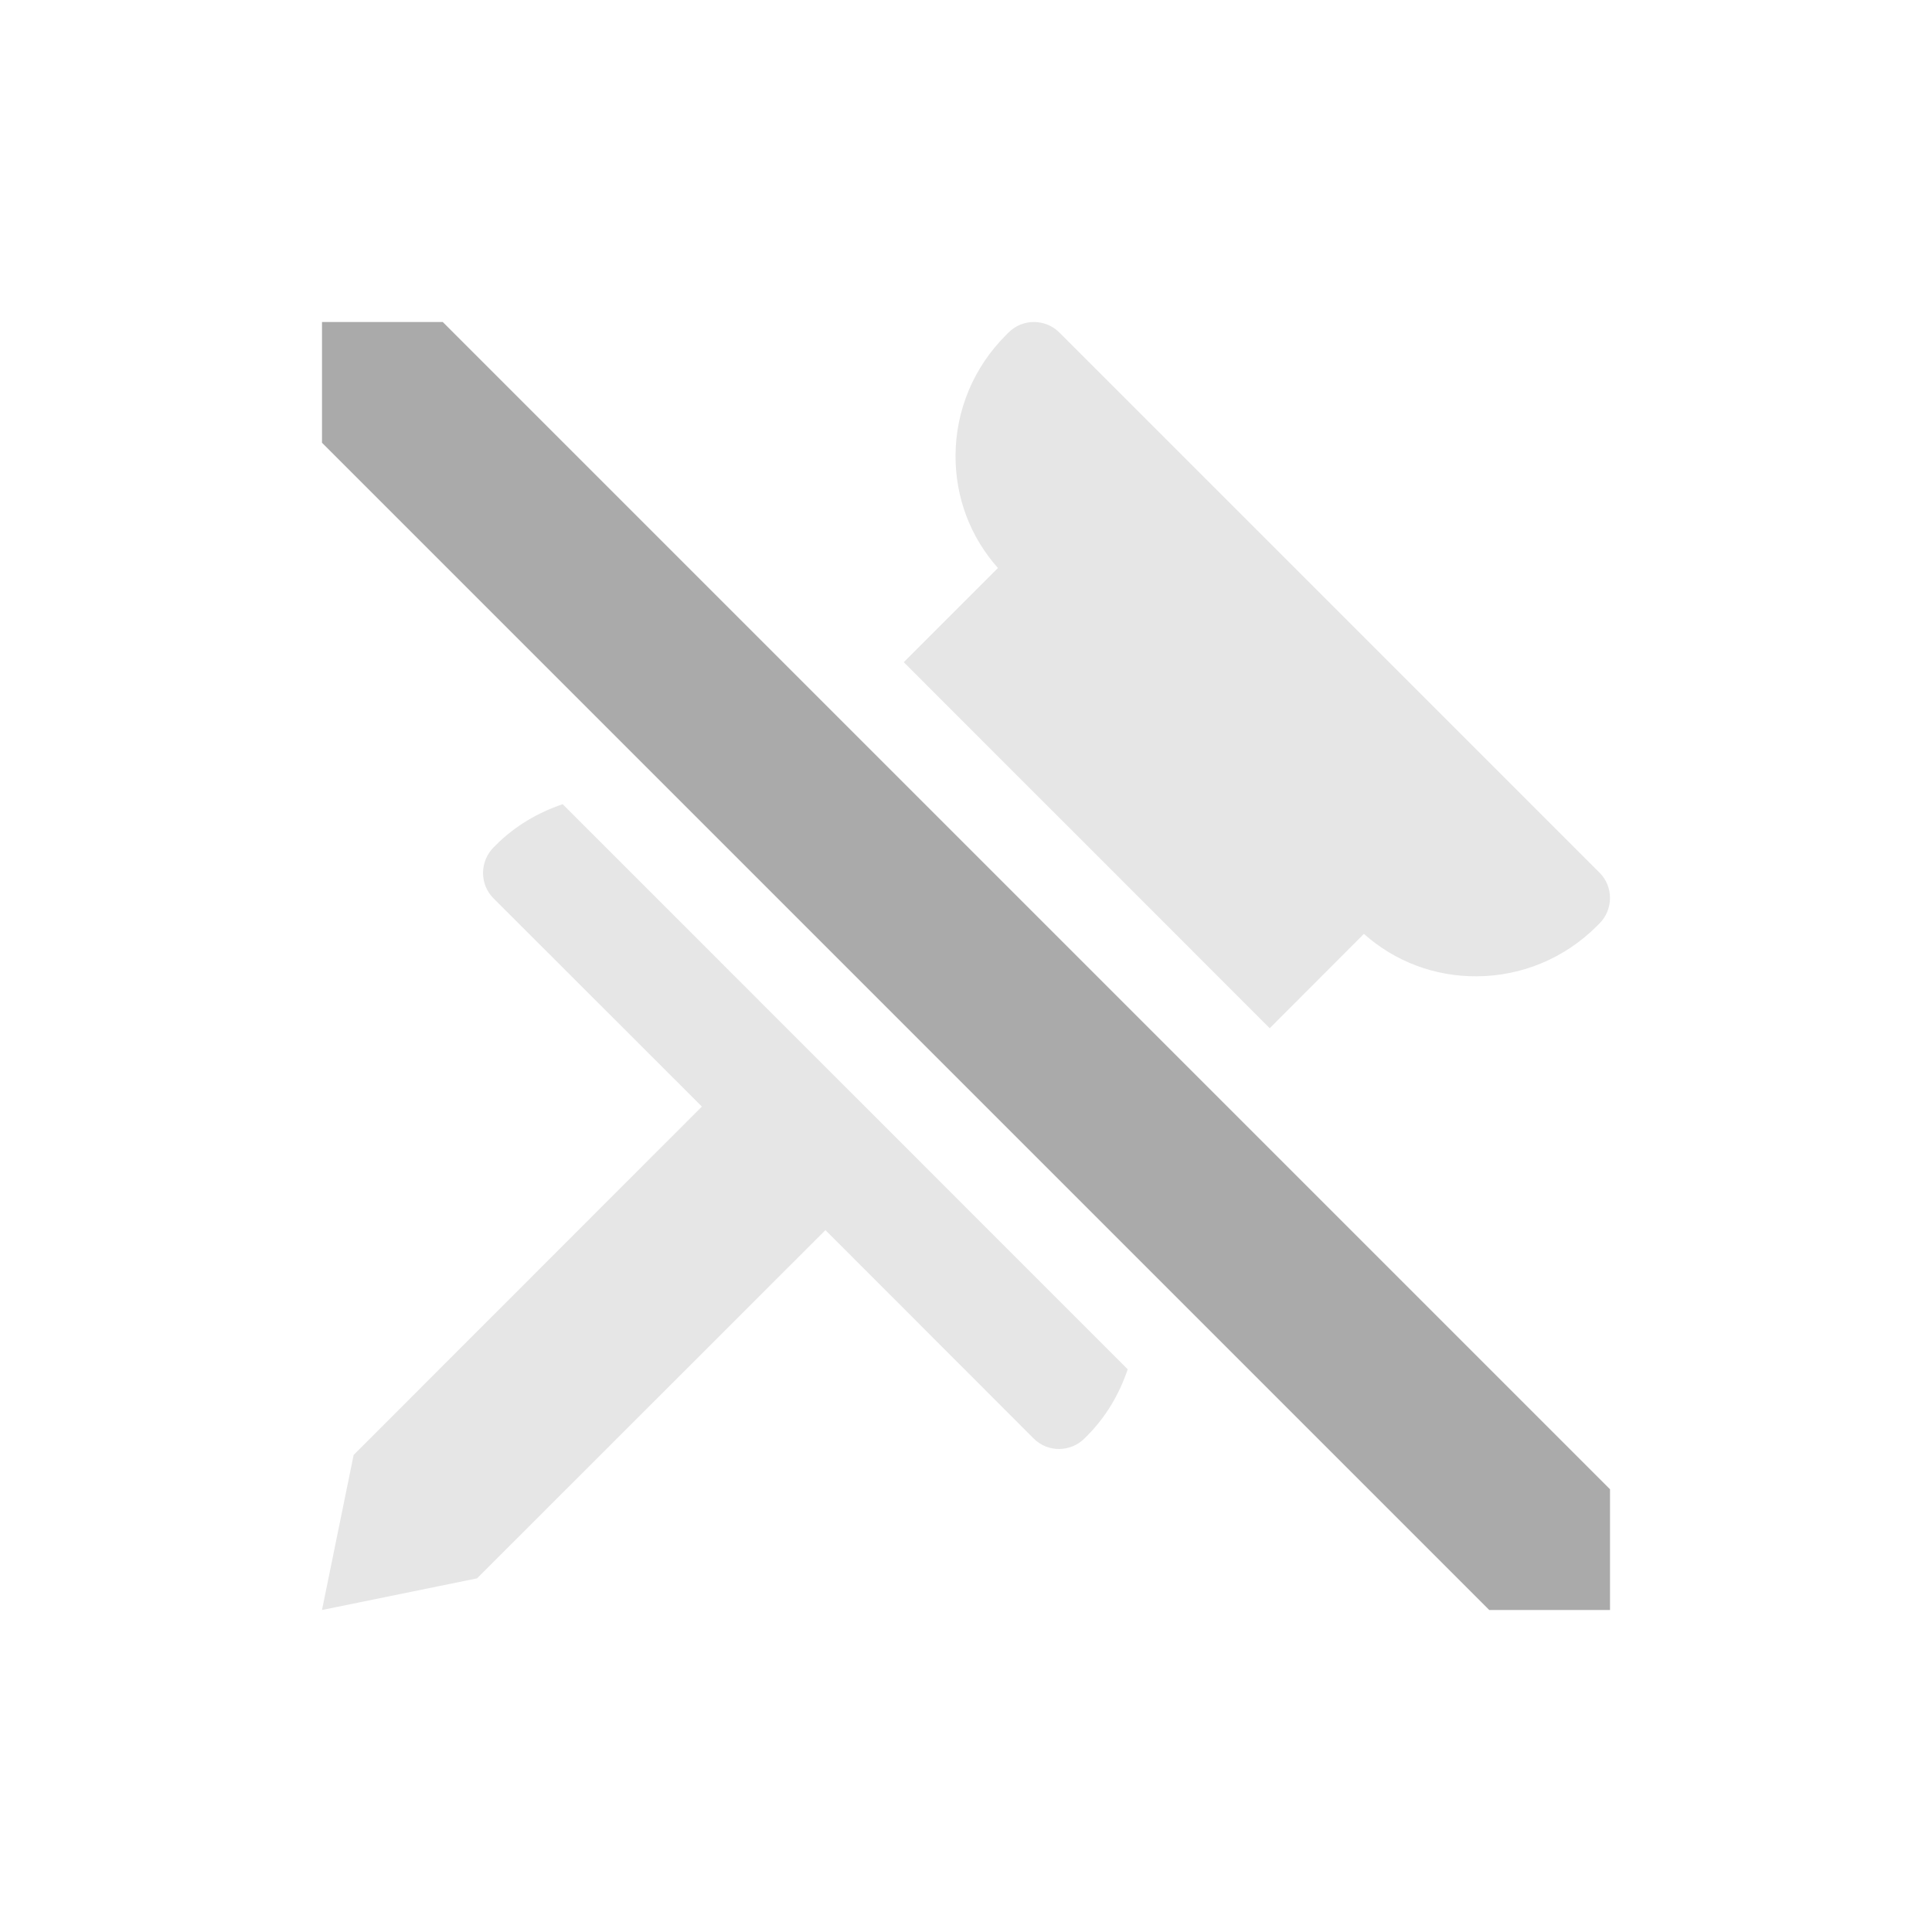 <svg width="24" height="24" version="1.1" xmlns="http://www.w3.org/2000/svg">
 <defs>
  <style id="current-color-scheme" type="text/css">.ColorScheme-Text { color:#aaaaaa; } .ColorScheme-Highlight { color:#4285f4; } .ColorScheme-NeutralText { color:#ff9800; } .ColorScheme-PositiveText { color:#4caf50; } .ColorScheme-NegativeText { color:#f44336; }</style>
 </defs>
 <path class="ColorScheme-Text" d="m12.842 4c-0.114 0-0.229 0.045-0.316 0.133l-0.029 0.029c-0.4 0.4-0.624 0.931-0.627 1.494-0.003 0.522 0.184 1.016 0.527 1.4l-1.17 1.17 4.546 4.547 1.17-1.172c0.385 0.343 0.878 0.53 1.401 0.527 0.563-3e-3 1.094-0.225 1.494-0.625l0.029-0.029c0.088-0.087 0.132-0.202 0.133-0.316 1e-3 -0.114-0.042-0.23-0.129-0.316l-6.713-6.713c-0.087-0.087-0.202-0.129-0.316-0.129zm-5.852 5.99c-0.307 0.104-0.592 0.27-0.828 0.506l-0.029 0.029c-0.175 0.175-0.177 0.459-0.004 0.633l2.59 2.588-4.326 4.328-0.393 1.926 1.926-0.393 4.328-4.326 2.588 2.59c0.087 0.087 0.202 0.13 0.316 0.129 0.114-1e-3 0.229-0.045 0.316-0.133l0.029-0.029c0.236-0.236 0.402-0.521 0.506-0.828z" fill="currentColor" opacity=".3"/>
 <path class="ColorScheme-Text" d="m4 4v1.5l14.5 14.5h1.5v-1.5l-14.5-14.5z" fill="currentColor"/>
</svg>

